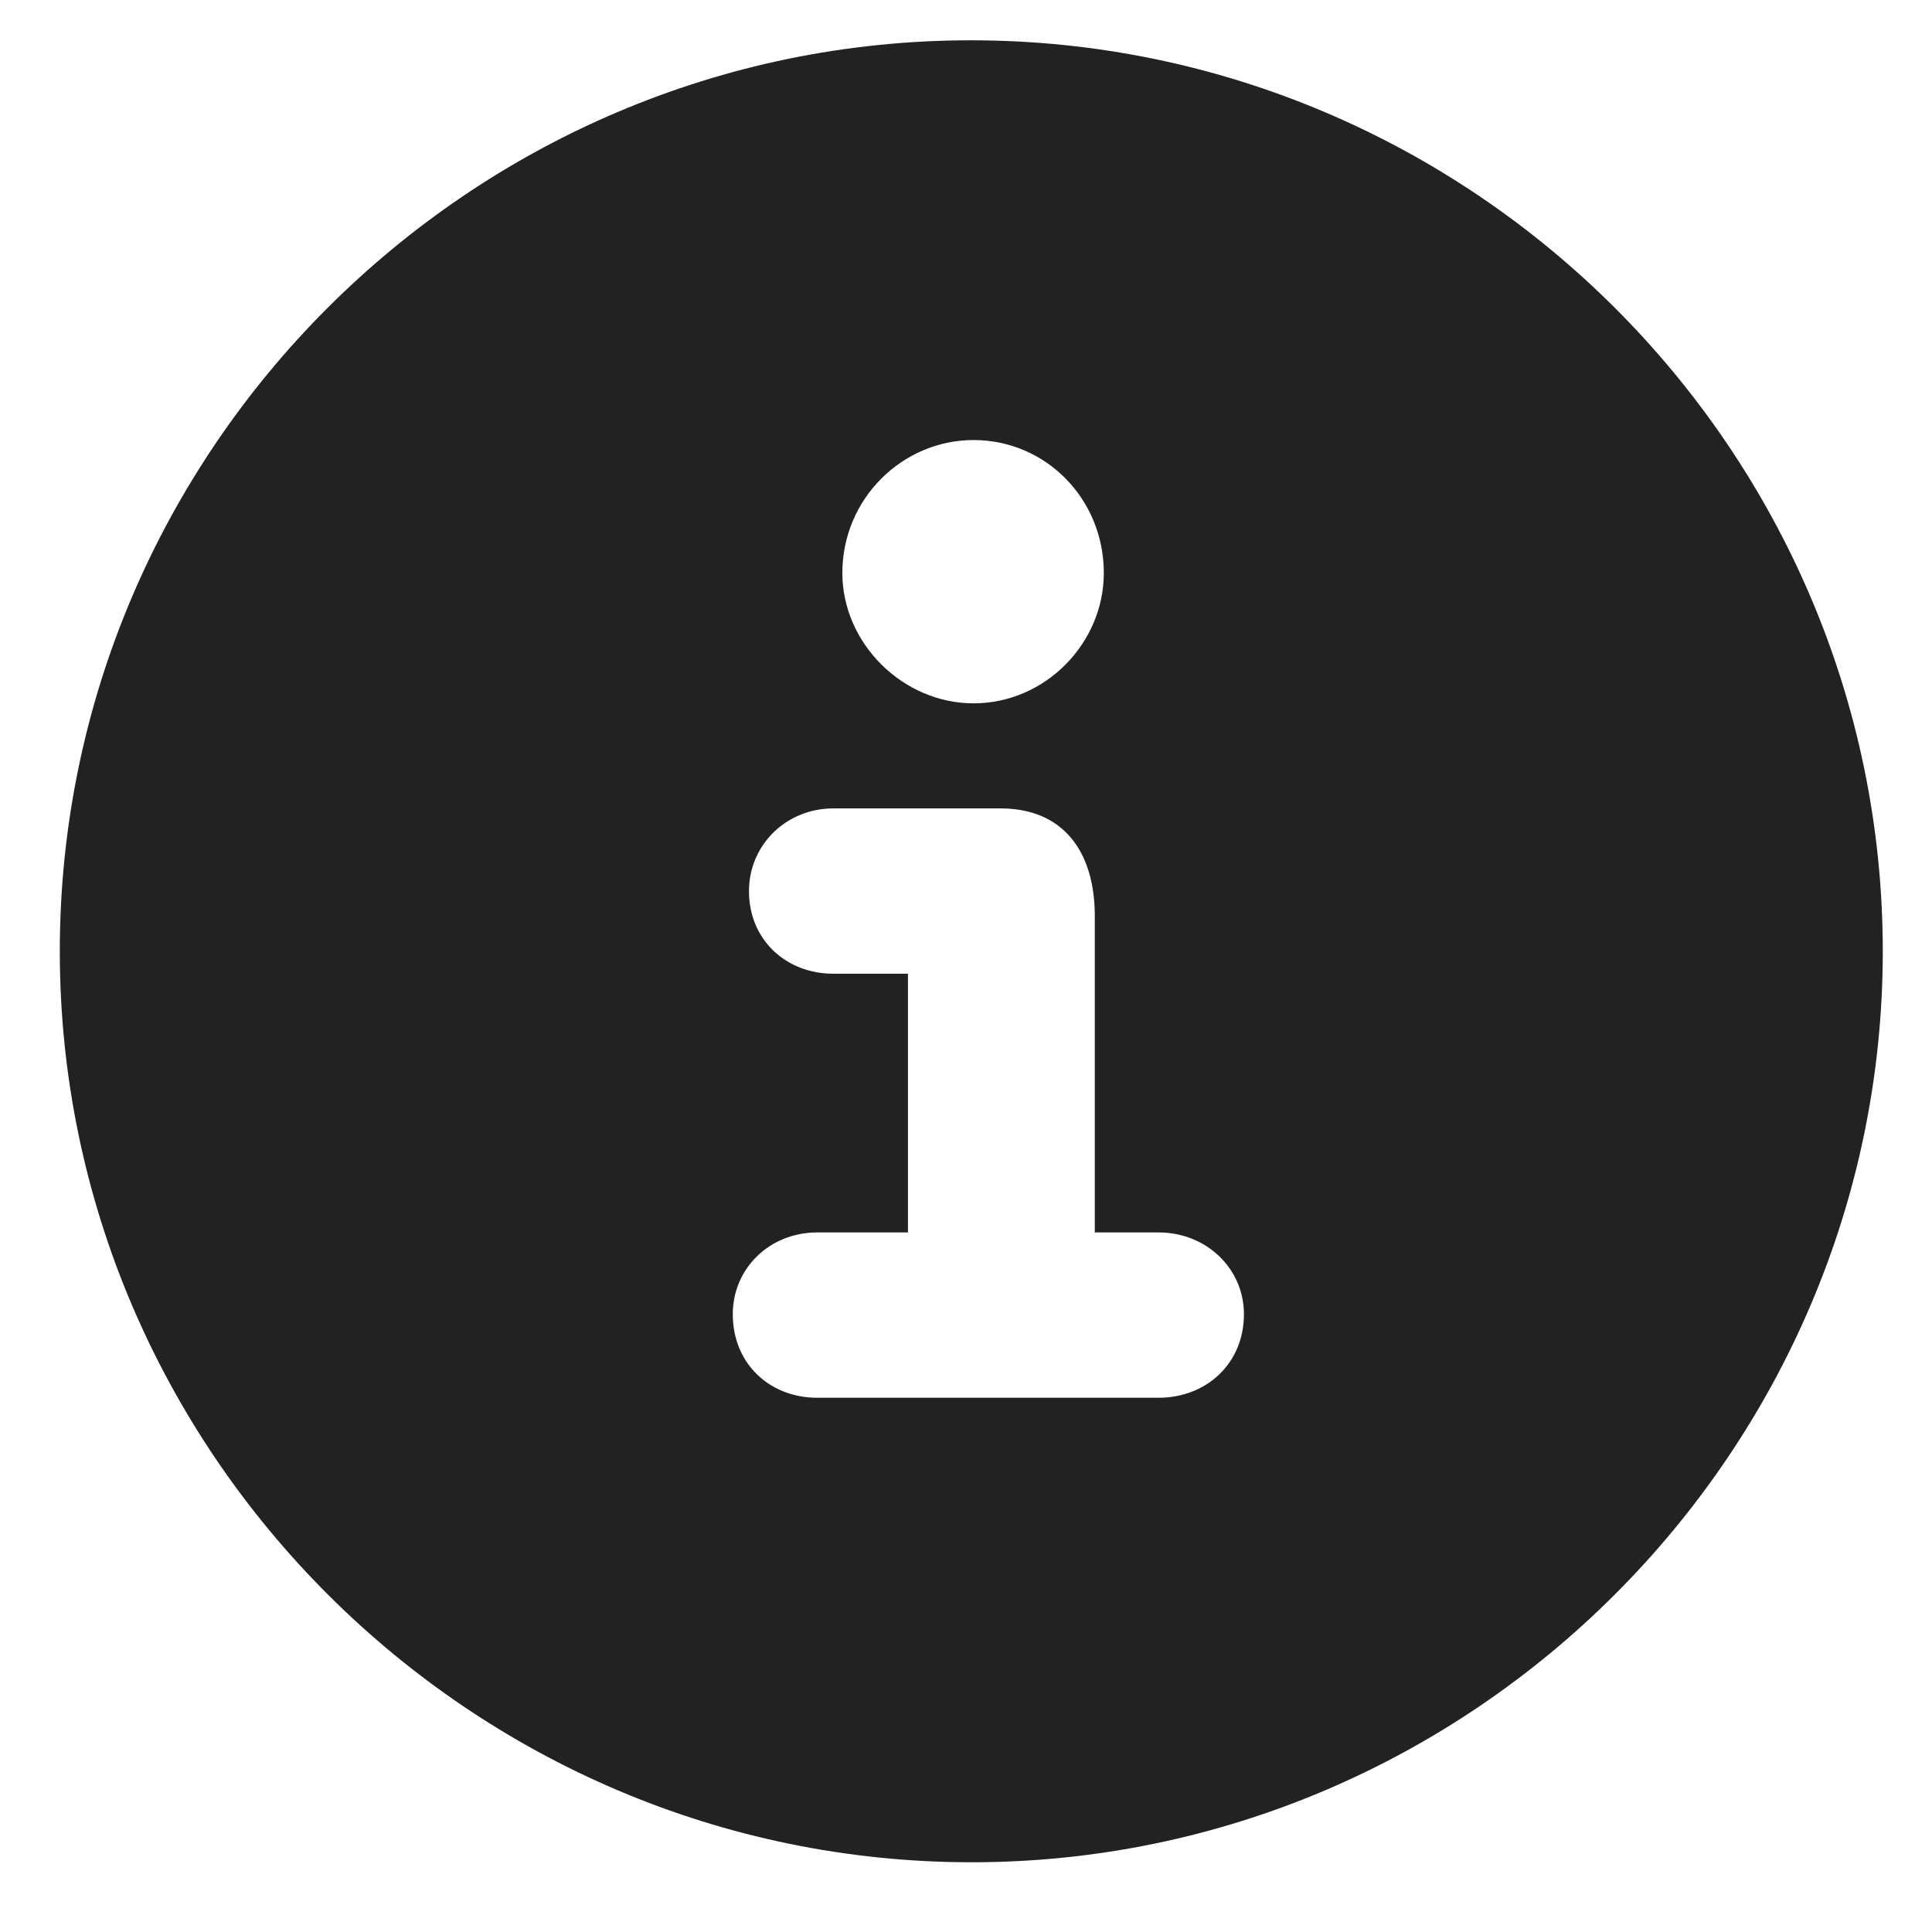 <svg width="21" height="21" viewBox="0 0 21 21" fill="none" xmlns="http://www.w3.org/2000/svg">
<path d="M10.562 20.242C16.002 20.242 20.465 15.779 20.465 10.34C20.465 4.891 16.002 0.438 10.553 0.438C5.113 0.438 0.65 4.891 0.65 10.34C0.65 15.779 5.113 20.242 10.562 20.242ZM10.582 7.645C9.811 7.645 9.156 6.99 9.156 6.229C9.156 5.418 9.811 4.783 10.582 4.783C11.363 4.783 11.998 5.418 11.998 6.229C11.998 6.99 11.363 7.645 10.582 7.645ZM8.883 15.193C8.365 15.193 7.965 14.822 7.965 14.285C7.965 13.787 8.365 13.396 8.883 13.396H9.869V10.584H9.059C8.541 10.584 8.141 10.213 8.141 9.686C8.141 9.188 8.541 8.787 9.059 8.787H10.875C11.549 8.787 11.9 9.246 11.9 9.959V13.396H12.594C13.111 13.396 13.521 13.787 13.521 14.285C13.521 14.822 13.111 15.193 12.594 15.193H8.883Z" fill="#222222"/>
</svg>
